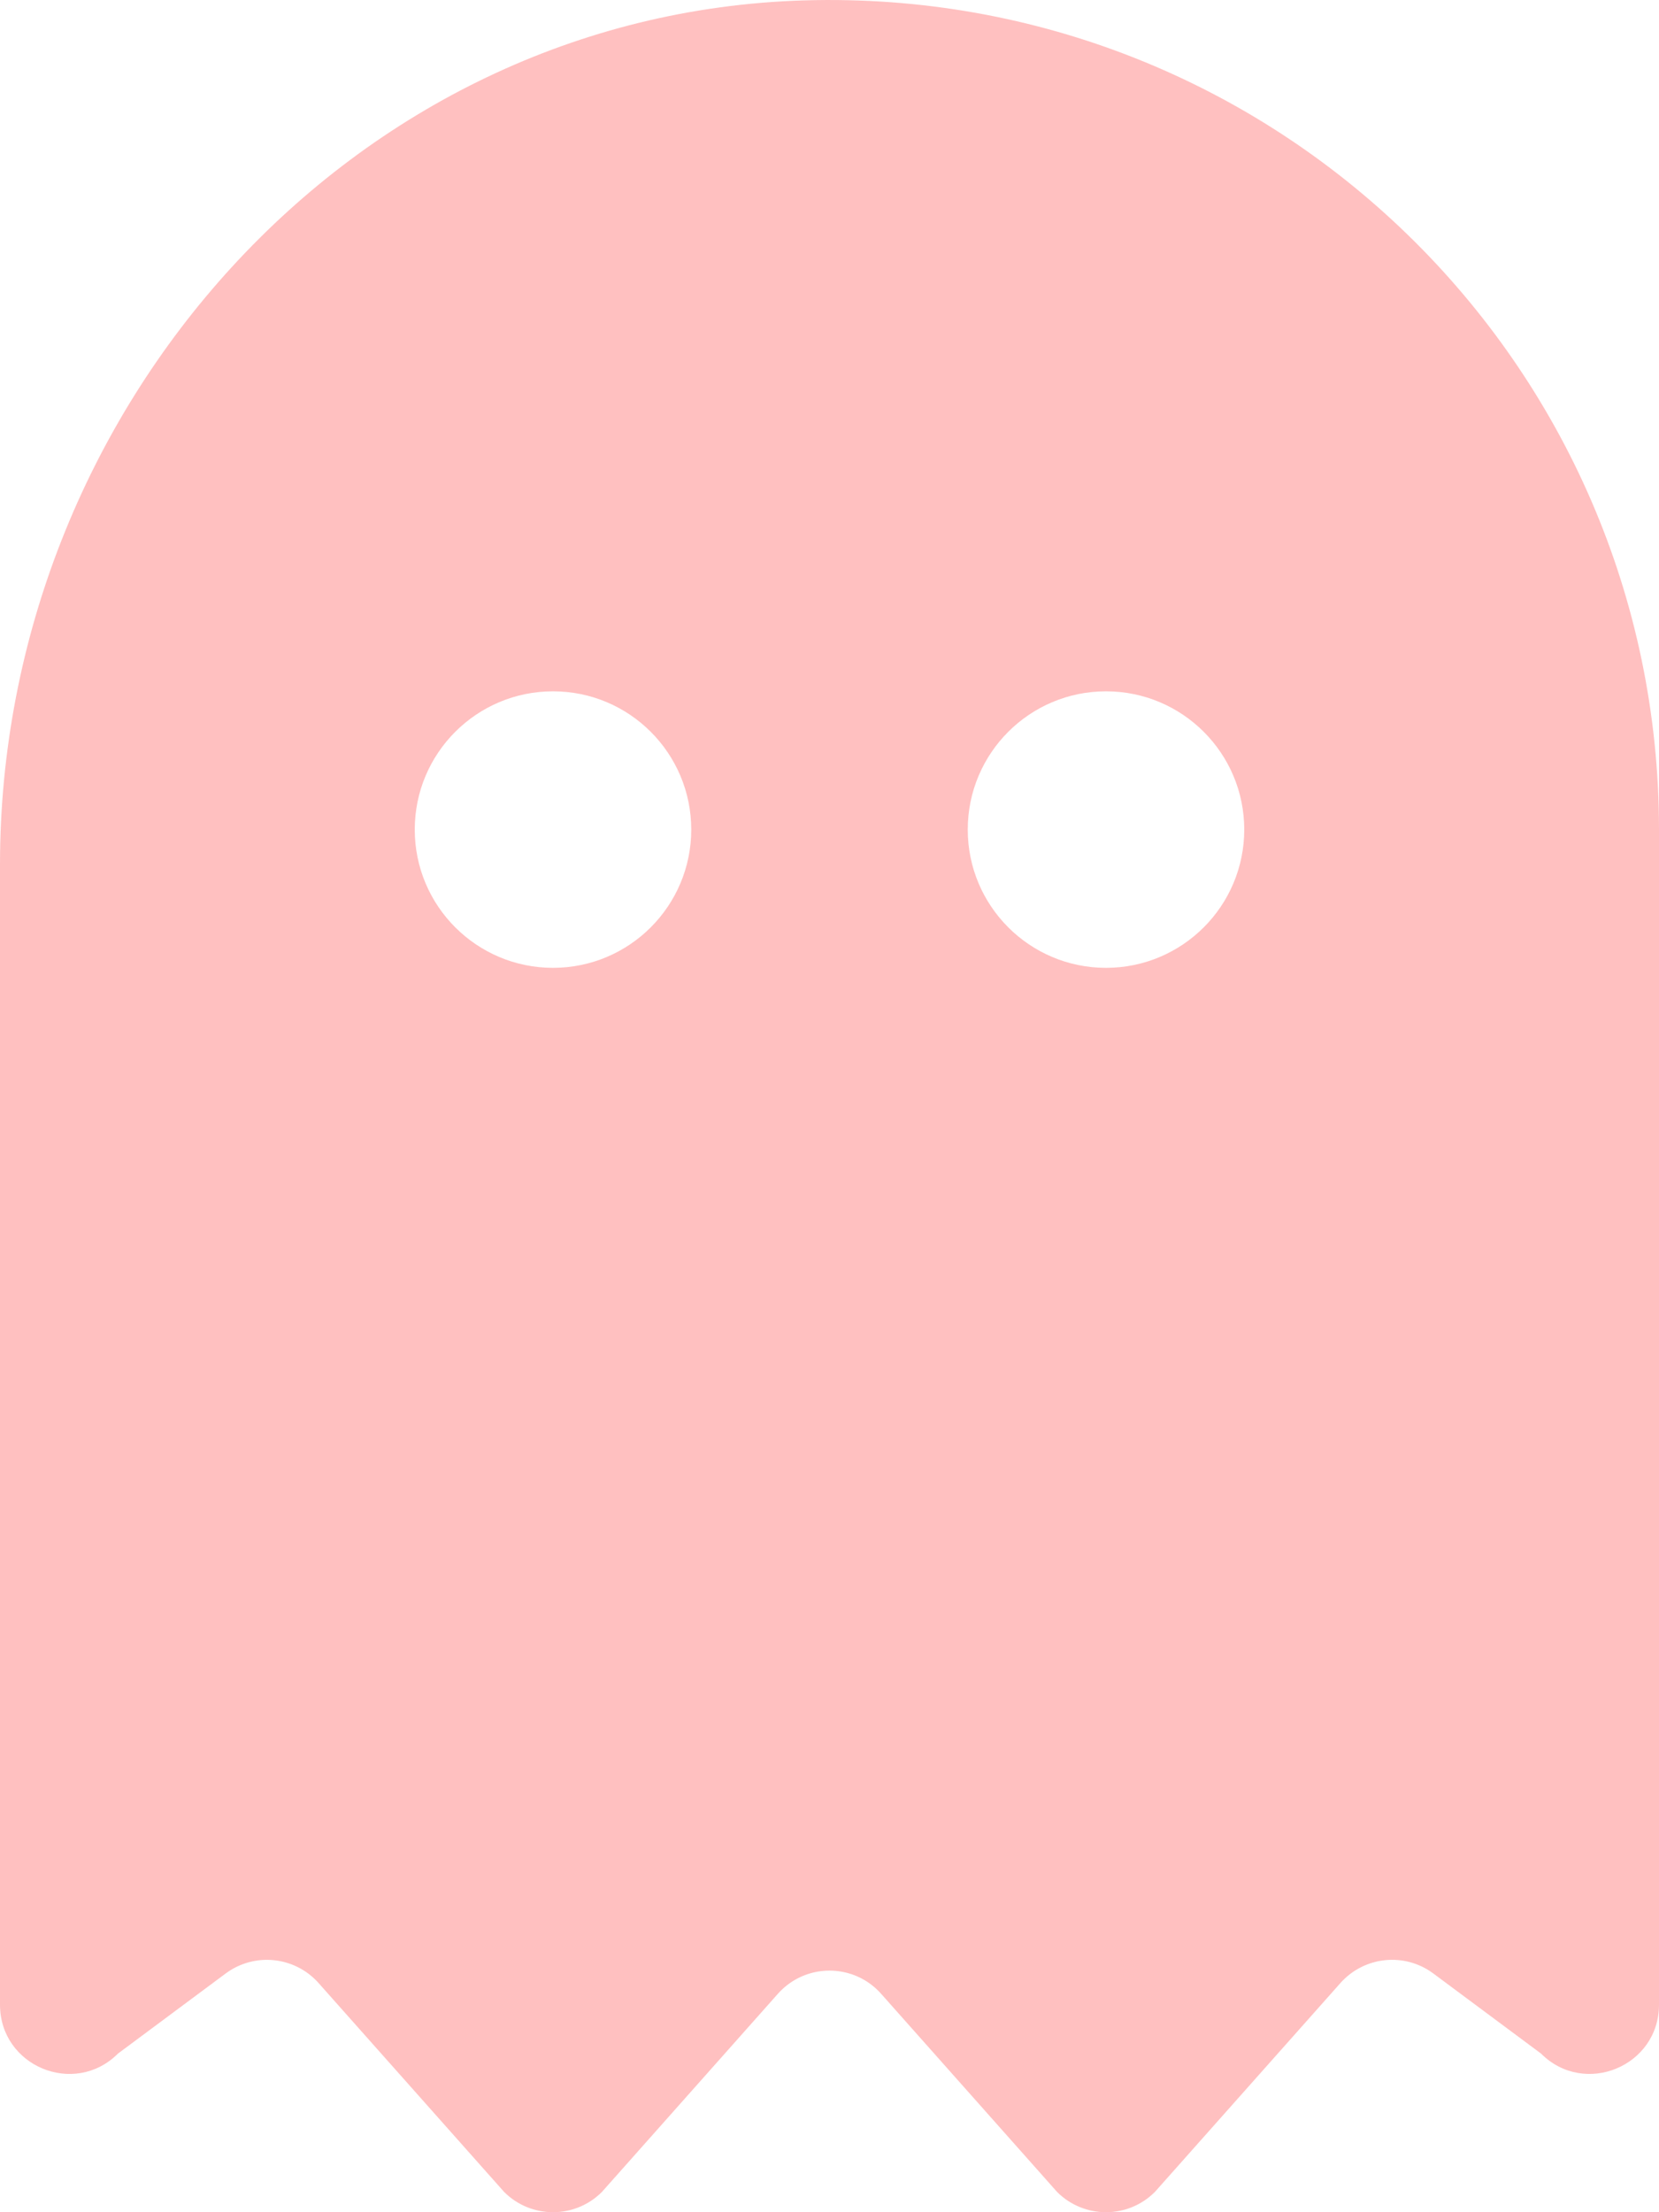 <?xml version="1.0" encoding="UTF-8" standalone="no"?><!DOCTYPE svg PUBLIC "-//W3C//DTD SVG 1.1//EN" "http://www.w3.org/Graphics/SVG/1.1/DTD/svg11.dtd"><svg width="100%" height="100%" viewBox="0 0 384 512" version="1.1" xmlns="http://www.w3.org/2000/svg" xmlns:xlink="http://www.w3.org/1999/xlink" xml:space="preserve" xmlns:serif="http://www.serif.com/" style="fill-rule:evenodd;clip-rule:evenodd;stroke-linejoin:round;stroke-miterlimit:1.414;"><path d="M186.1,0.09c-105.09,3.15 -186.1,94.83 -186.1,199.96l0,263.92c0,14.26 17.23,21.39 27.31,11.31l24.92,-18.53c6.66,-4.95 16,-3.99 21.51,2.21l42.95,48.35c6.25,6.25 16.38,6.25 22.63,0l40.72,-45.85c6.37,-7.17 17.56,-7.17 23.92,0l40.72,45.85c6.25,6.25 16.38,6.25 22.63,0l42.95,-48.35c5.51,-6.2 14.85,-7.17 21.51,-2.21l24.92,18.53c10.08,10.08 27.31,2.94 27.31,-11.31l0,-271.97c0,-108 -89.17,-195.17 -197.9,-191.91Zm-58.1,223.91c-17.67,0 -32,-14.33 -32,-32c0,-17.67 14.33,-32 32,-32c17.67,0 32,14.33 32,32c0,17.67 -14.33,32 -32,32Zm128,0c-17.67,0 -32,-14.33 -32,-32c0,-17.67 14.33,-32 32,-32c17.67,0 32,14.33 32,32c0,17.67 -14.33,32 -32,32Z" style="fill:#ffc0c0;fill-rule:nonzero;"/></svg>